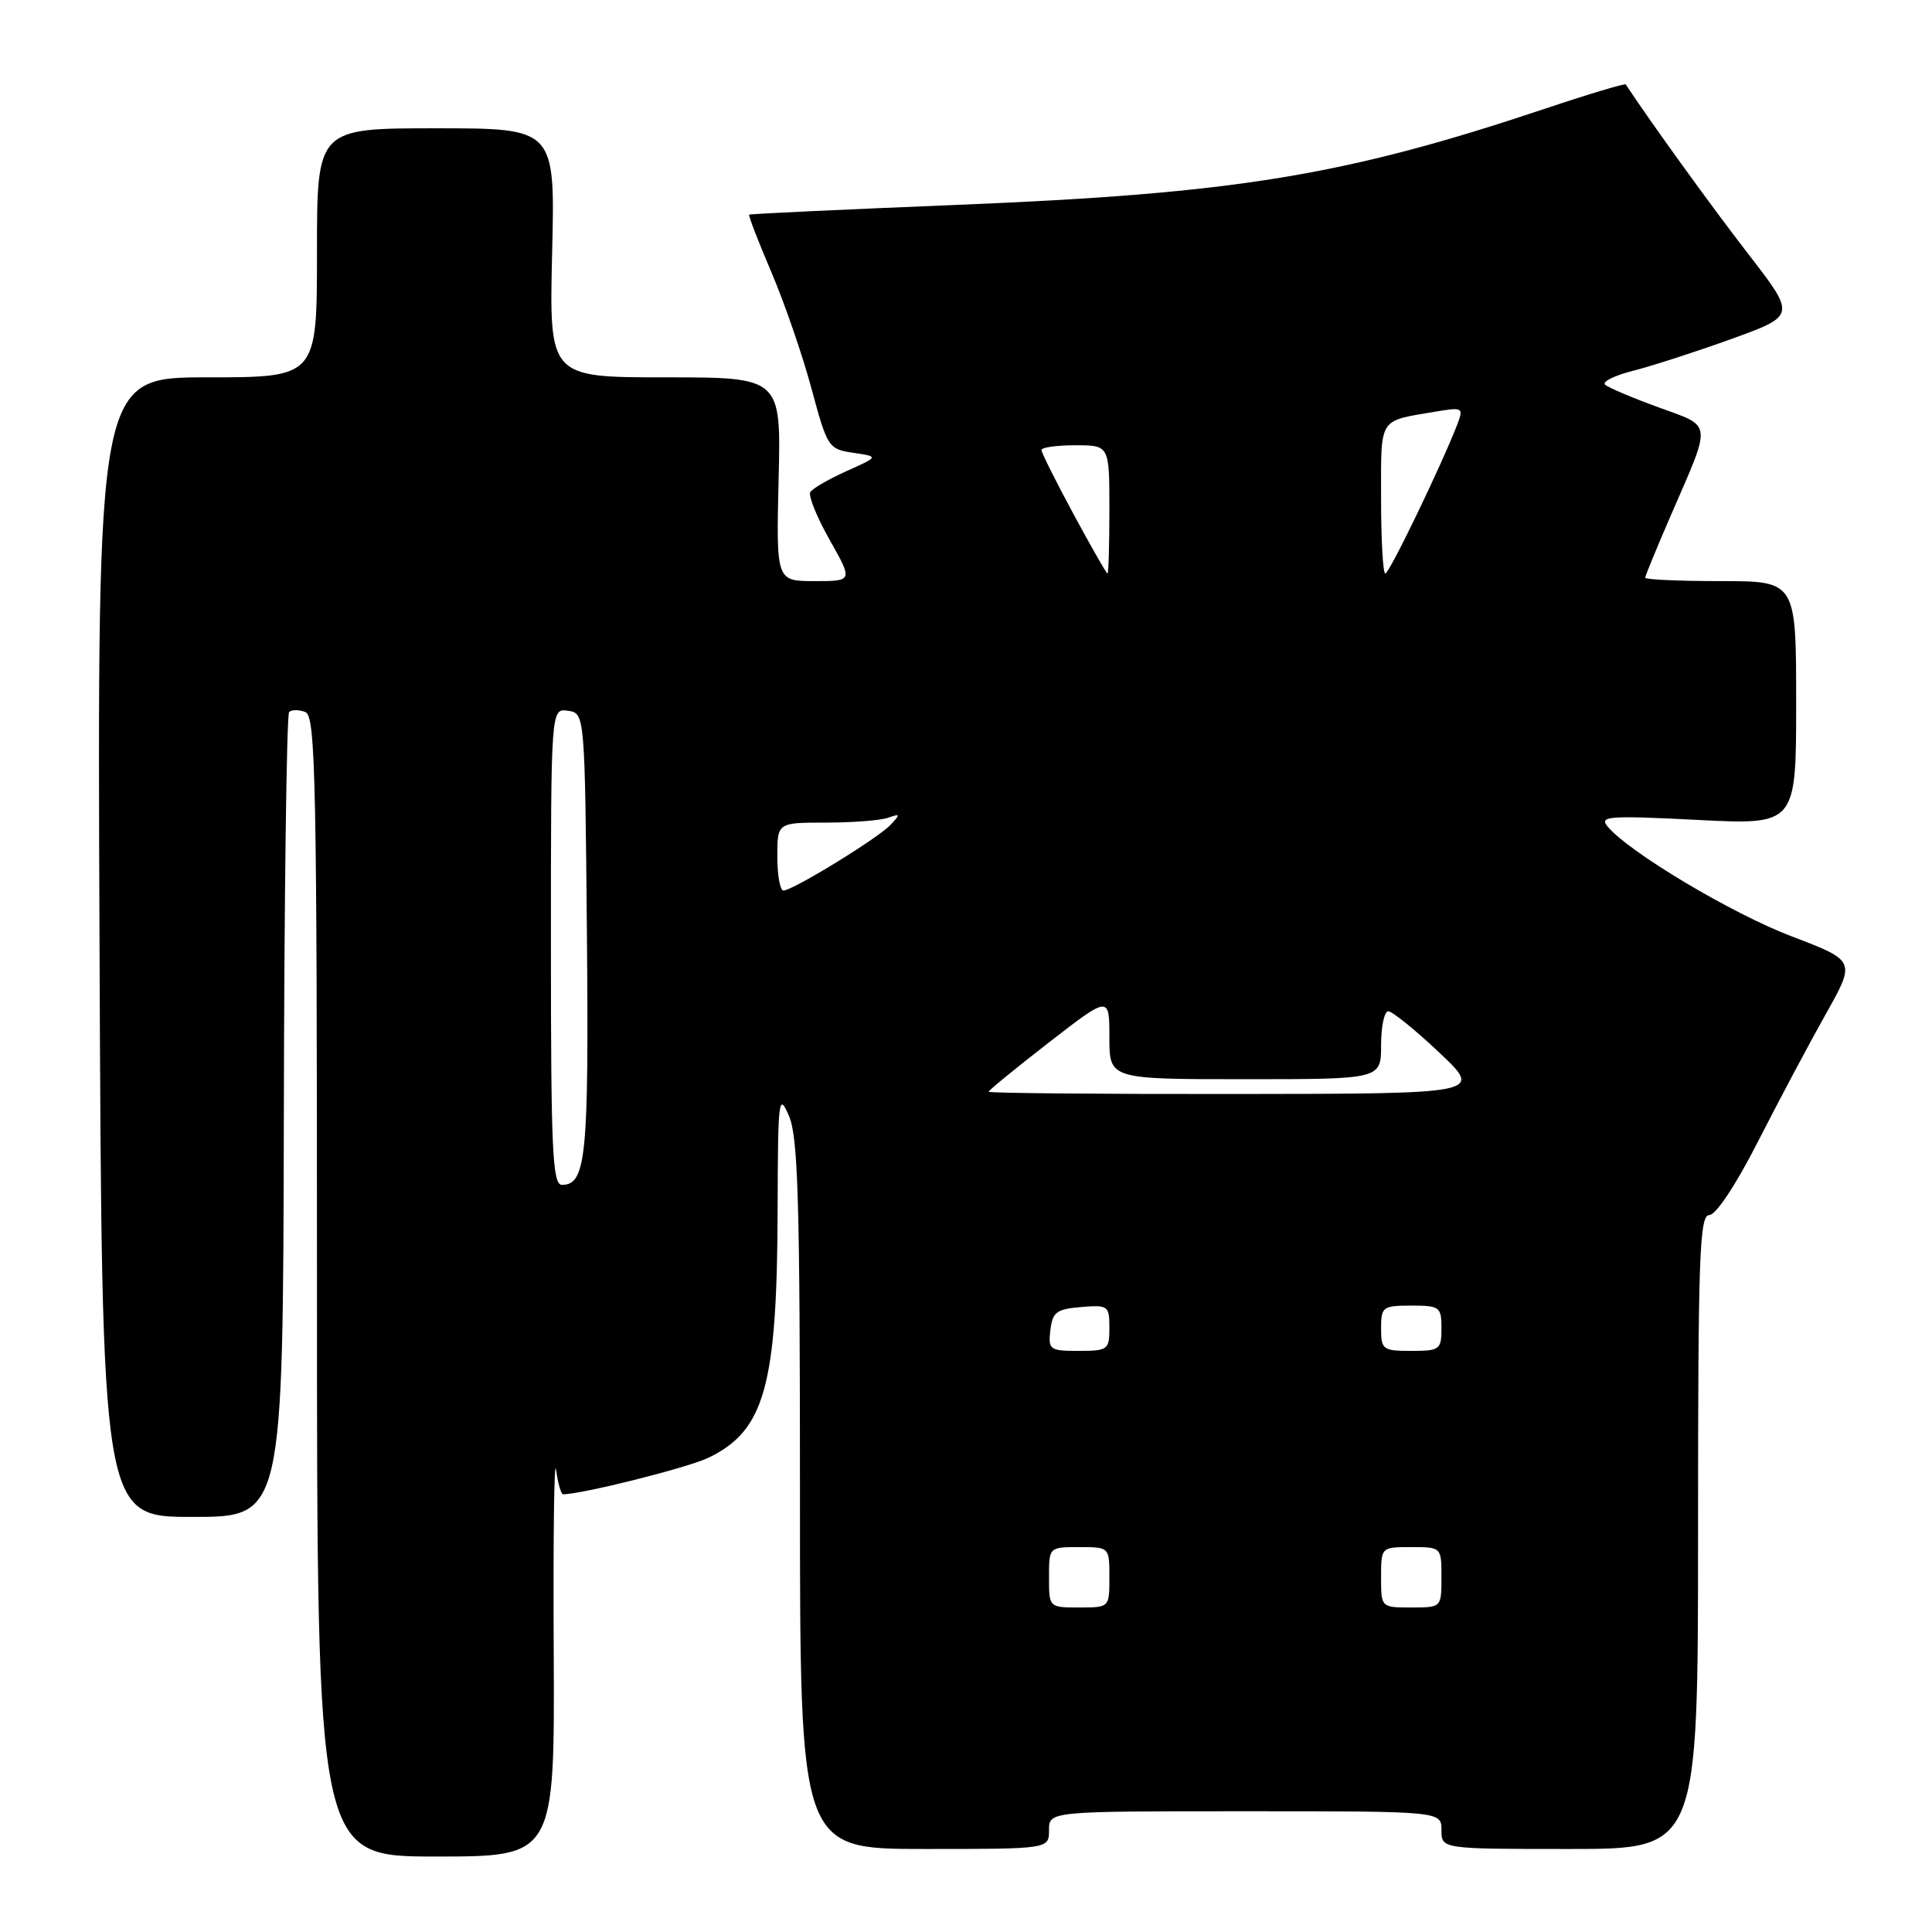 <?xml version="1.0" encoding="UTF-8" standalone="no"?>
<!DOCTYPE svg PUBLIC "-//W3C//DTD SVG 1.1//EN" "http://www.w3.org/Graphics/SVG/1.1/DTD/svg11.dtd" >
<svg xmlns="http://www.w3.org/2000/svg" xmlns:xlink="http://www.w3.org/1999/xlink" version="1.1" viewBox="0 0 256 256">
 <g >
 <path fill="currentColor"
d=" M 73.37 218.75 C 73.29 203.76 73.43 192.96 73.68 194.75 C 73.93 196.54 74.34 198.00 74.61 198.00 C 77.09 198.00 91.13 194.48 93.85 193.17 C 101.34 189.57 102.98 183.67 103.04 160.11 C 103.08 145.53 103.18 144.72 104.54 147.86 C 105.75 150.66 106.00 159.20 106.00 198.11 C 106.00 245.00 106.00 245.00 122.50 245.00 C 139.00 245.00 139.00 245.00 139.00 242.50 C 139.00 240.00 139.00 240.00 165.00 240.00 C 191.00 240.00 191.00 240.00 191.00 242.50 C 191.00 245.00 191.00 245.00 208.00 245.00 C 225.00 245.00 225.00 245.00 225.00 203.00 C 225.00 166.45 225.19 161.00 226.49 161.00 C 227.37 161.00 230.02 157.00 232.95 151.25 C 235.68 145.89 239.71 138.31 241.91 134.40 C 245.90 127.31 245.90 127.31 237.45 124.09 C 229.51 121.08 215.84 112.92 213.01 109.51 C 211.87 108.14 213.14 108.05 224.87 108.64 C 238.00 109.31 238.00 109.31 238.00 93.15 C 238.00 77.00 238.00 77.00 228.00 77.00 C 222.50 77.00 218.00 76.80 218.00 76.55 C 218.00 76.30 219.53 72.59 221.39 68.30 C 226.87 55.69 226.97 56.60 219.78 53.98 C 216.32 52.72 213.13 51.37 212.69 50.98 C 212.24 50.59 213.91 49.76 216.39 49.13 C 218.88 48.50 224.75 46.60 229.44 44.91 C 237.97 41.82 237.97 41.82 231.66 33.66 C 226.82 27.41 218.70 16.17 215.42 11.19 C 215.31 11.03 210.52 12.46 204.76 14.39 C 178.17 23.29 163.78 25.64 127.00 27.14 C 111.88 27.75 99.40 28.34 99.27 28.44 C 99.14 28.54 100.46 31.97 102.21 36.06 C 103.95 40.15 106.35 47.10 107.53 51.50 C 109.63 59.29 109.77 59.51 113.07 60.00 C 116.46 60.50 116.46 60.50 112.18 62.42 C 109.83 63.48 107.66 64.73 107.37 65.20 C 107.08 65.68 108.23 68.52 109.93 71.53 C 113.02 77.00 113.02 77.00 107.93 77.00 C 102.85 77.00 102.85 77.00 103.17 63.50 C 103.50 50.00 103.50 50.00 88.13 50.00 C 72.77 50.00 72.77 50.00 73.16 33.50 C 73.56 17.00 73.56 17.00 57.78 17.00 C 42.00 17.00 42.00 17.00 42.00 33.50 C 42.00 50.00 42.00 50.00 27.44 50.00 C 12.88 50.00 12.88 50.00 13.19 125.50 C 13.50 201.00 13.50 201.00 25.50 201.00 C 37.50 201.00 37.50 201.00 37.61 147.98 C 37.66 118.81 37.98 94.68 38.31 94.35 C 38.64 94.02 39.61 94.02 40.46 94.35 C 41.83 94.87 42.00 103.31 42.00 170.47 C 42.00 246.00 42.00 246.00 57.75 246.00 C 73.50 246.00 73.50 246.00 73.37 218.75 Z  M 139.00 209.00 C 139.00 205.00 139.00 205.00 143.00 205.00 C 147.00 205.00 147.00 205.00 147.00 209.00 C 147.00 213.00 147.00 213.00 143.00 213.00 C 139.00 213.00 139.00 213.00 139.00 209.00 Z  M 183.00 209.00 C 183.00 205.00 183.00 205.00 187.00 205.00 C 191.00 205.00 191.00 205.00 191.00 209.00 C 191.00 213.00 191.00 213.00 187.00 213.00 C 183.00 213.00 183.00 213.00 183.00 209.00 Z  M 139.18 176.25 C 139.46 173.86 139.99 173.46 143.25 173.19 C 146.83 172.89 147.00 173.01 147.00 175.94 C 147.00 178.85 146.80 179.00 142.93 179.00 C 139.09 179.00 138.88 178.85 139.18 176.25 Z  M 183.00 176.00 C 183.00 173.17 183.22 173.00 187.00 173.00 C 190.78 173.00 191.00 173.17 191.00 176.00 C 191.00 178.83 190.78 179.00 187.00 179.00 C 183.22 179.00 183.00 178.83 183.00 176.00 Z  M 73.00 125.43 C 73.00 93.86 73.00 93.86 75.25 94.18 C 77.50 94.50 77.50 94.50 77.77 123.79 C 78.03 153.28 77.66 157.00 74.46 157.00 C 73.21 157.00 73.00 152.49 73.00 125.43 Z  M 131.00 144.66 C 131.00 144.48 134.60 141.53 139.00 138.12 C 147.00 131.92 147.00 131.92 147.00 137.46 C 147.00 143.00 147.00 143.00 165.00 143.00 C 183.00 143.00 183.00 143.00 183.00 138.50 C 183.00 136.03 183.43 134.00 183.95 134.00 C 184.48 134.00 187.52 136.46 190.70 139.46 C 196.50 144.93 196.50 144.93 163.75 144.96 C 145.74 144.98 131.00 144.85 131.00 144.66 Z  M 103.00 113.50 C 103.00 109.00 103.00 109.00 109.42 109.00 C 112.95 109.00 116.66 108.71 117.67 108.36 C 119.31 107.78 119.34 107.88 118.00 109.30 C 116.29 111.10 105.04 118.00 103.81 118.00 C 103.36 118.00 103.00 115.97 103.00 113.50 Z  M 142.25 68.13 C 139.91 63.79 138.00 59.97 138.00 59.63 C 138.00 59.28 140.03 59.00 142.50 59.00 C 147.00 59.00 147.00 59.00 147.00 67.50 C 147.00 72.17 146.89 76.00 146.75 76.00 C 146.61 76.00 144.59 72.46 142.25 68.13 Z  M 183.00 66.07 C 183.00 55.14 182.56 55.84 190.24 54.54 C 193.82 53.94 193.95 54.01 193.11 56.21 C 191.09 61.47 184.09 76.00 183.56 76.00 C 183.25 76.00 183.00 71.53 183.00 66.07 Z "/>
</g>
</svg>